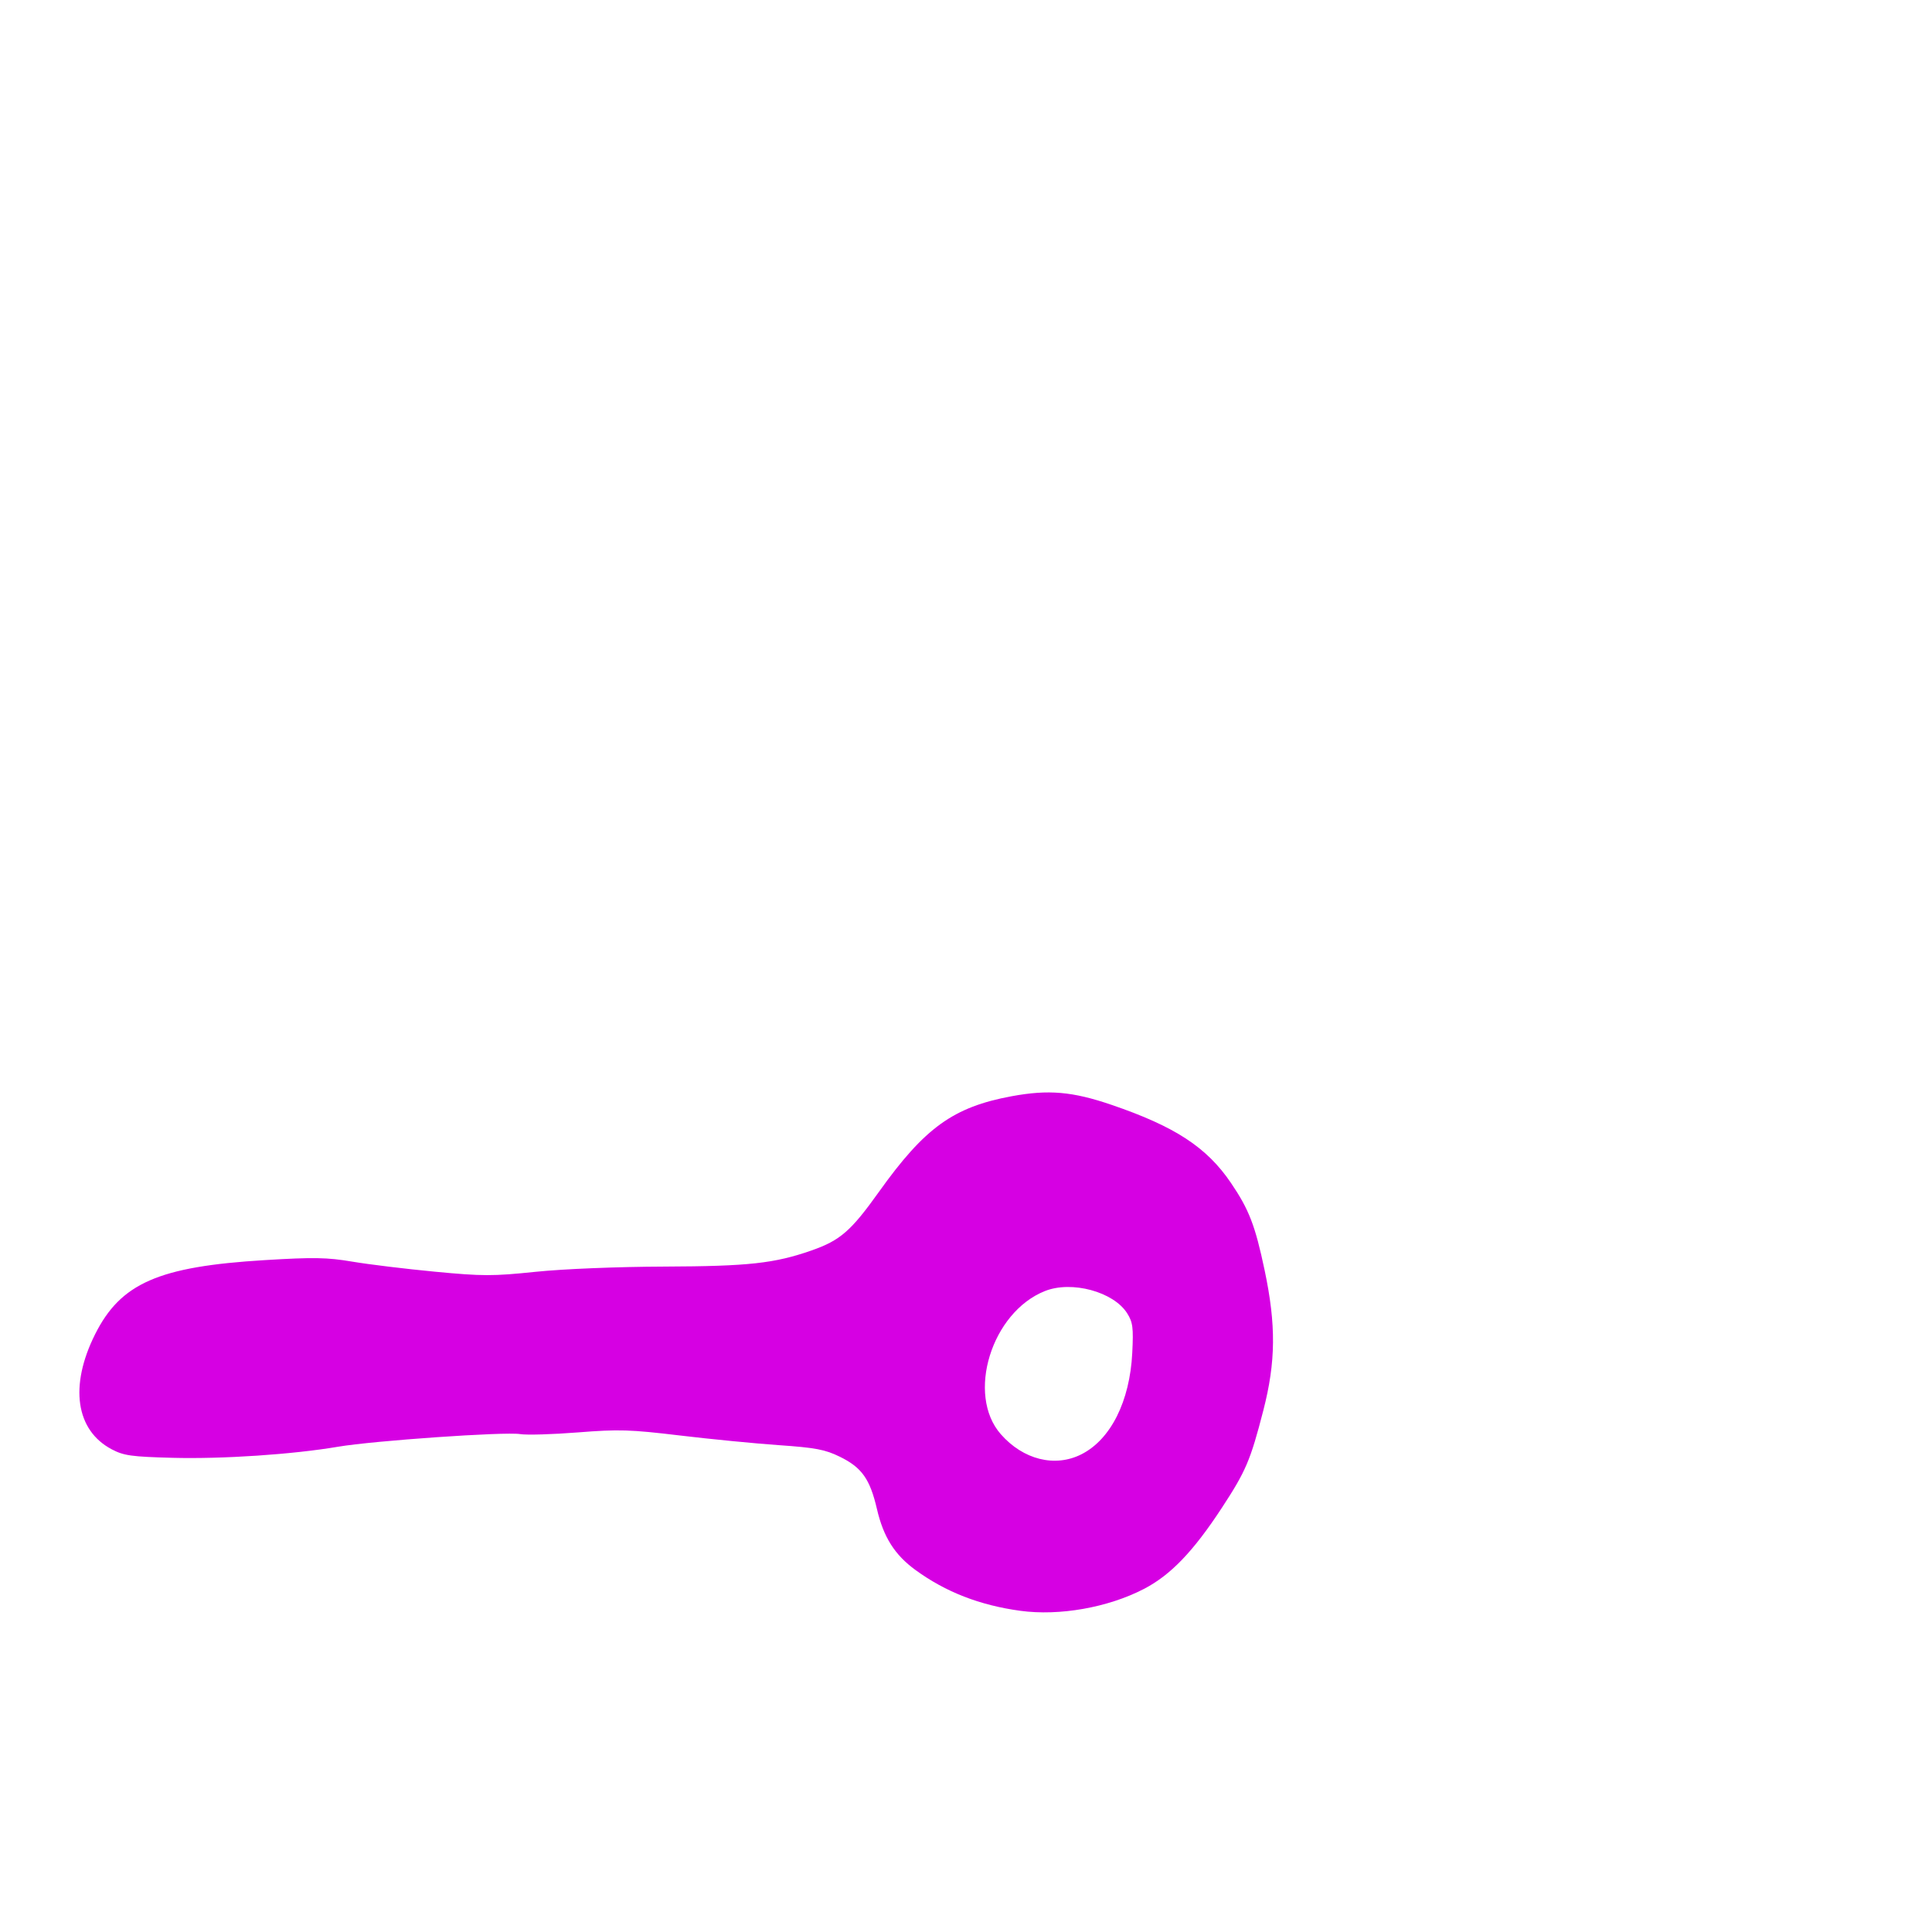 <svg xmlns="http://www.w3.org/2000/svg" viewBox="0 -1000 1000 1000">
	<path fill="#d600e3" d="M559.743 -247.259C546.068 -240.341 529.624 -244.437 518.023 -257.649C500.024 -278.147 513.19 -320.813 540.896 -331.775C554.736 -337.255 576.372 -331.396 583.402 -320.271C586.355 -315.599 586.708 -312.86 586.055 -299.759C584.804 -274.671 574.909 -254.933 559.743 -247.259ZM528.106 -166.253C548.361 -163.491 573.49 -167.932 592.063 -177.554C605.883 -184.71 617.644 -196.954 632.447 -219.577C644.882 -238.585 647.227 -244.091 653.888 -269.935C660.372 -295.08 660.55 -314.207 654.558 -342.583C649.67 -365.739 646.502 -373.942 637.099 -387.786C624.6 -406.191 608.155 -416.931 575.292 -428.148C555.054 -435.056 542.671 -436.119 523.581 -432.581C493.438 -426.997 478.648 -416.333 454.928 -383.086C440.477 -362.835 434.889 -357.968 420.153 -352.806C400.88 -346.056 387.454 -344.579 343.823 -344.419C319.368 -344.326 291.539 -343.194 277.204 -341.712C255.076 -339.415 249.809 -339.421 225.124 -341.77C210.021 -343.205 190.757 -345.55 182.317 -346.981C169.343 -349.18 162.34 -349.3 136.958 -347.761C82.116 -344.442 62.449 -335.833 49.201 -309.347C35.851 -282.659 39.17 -259.704 57.805 -249.851C64.035 -246.556 68.031 -245.995 89.301 -245.438C115.227 -244.757 151.512 -247.188 174.982 -251.173C193.464 -254.311 261.375 -259.021 269.247 -257.712C272.583 -257.157 286.029 -257.551 299.127 -258.587C320.298 -260.258 326.143 -260.083 351.859 -257.001C367.767 -255.097 390.875 -252.837 403.207 -251.983C422.061 -250.677 427.075 -249.728 434.666 -246.012C446.072 -240.434 450.29 -234.486 453.916 -218.88C457.29 -204.37 463.09 -195.207 473.867 -187.356C489.47 -175.984 507.141 -169.11 528.106 -166.253Z"/>
</svg>